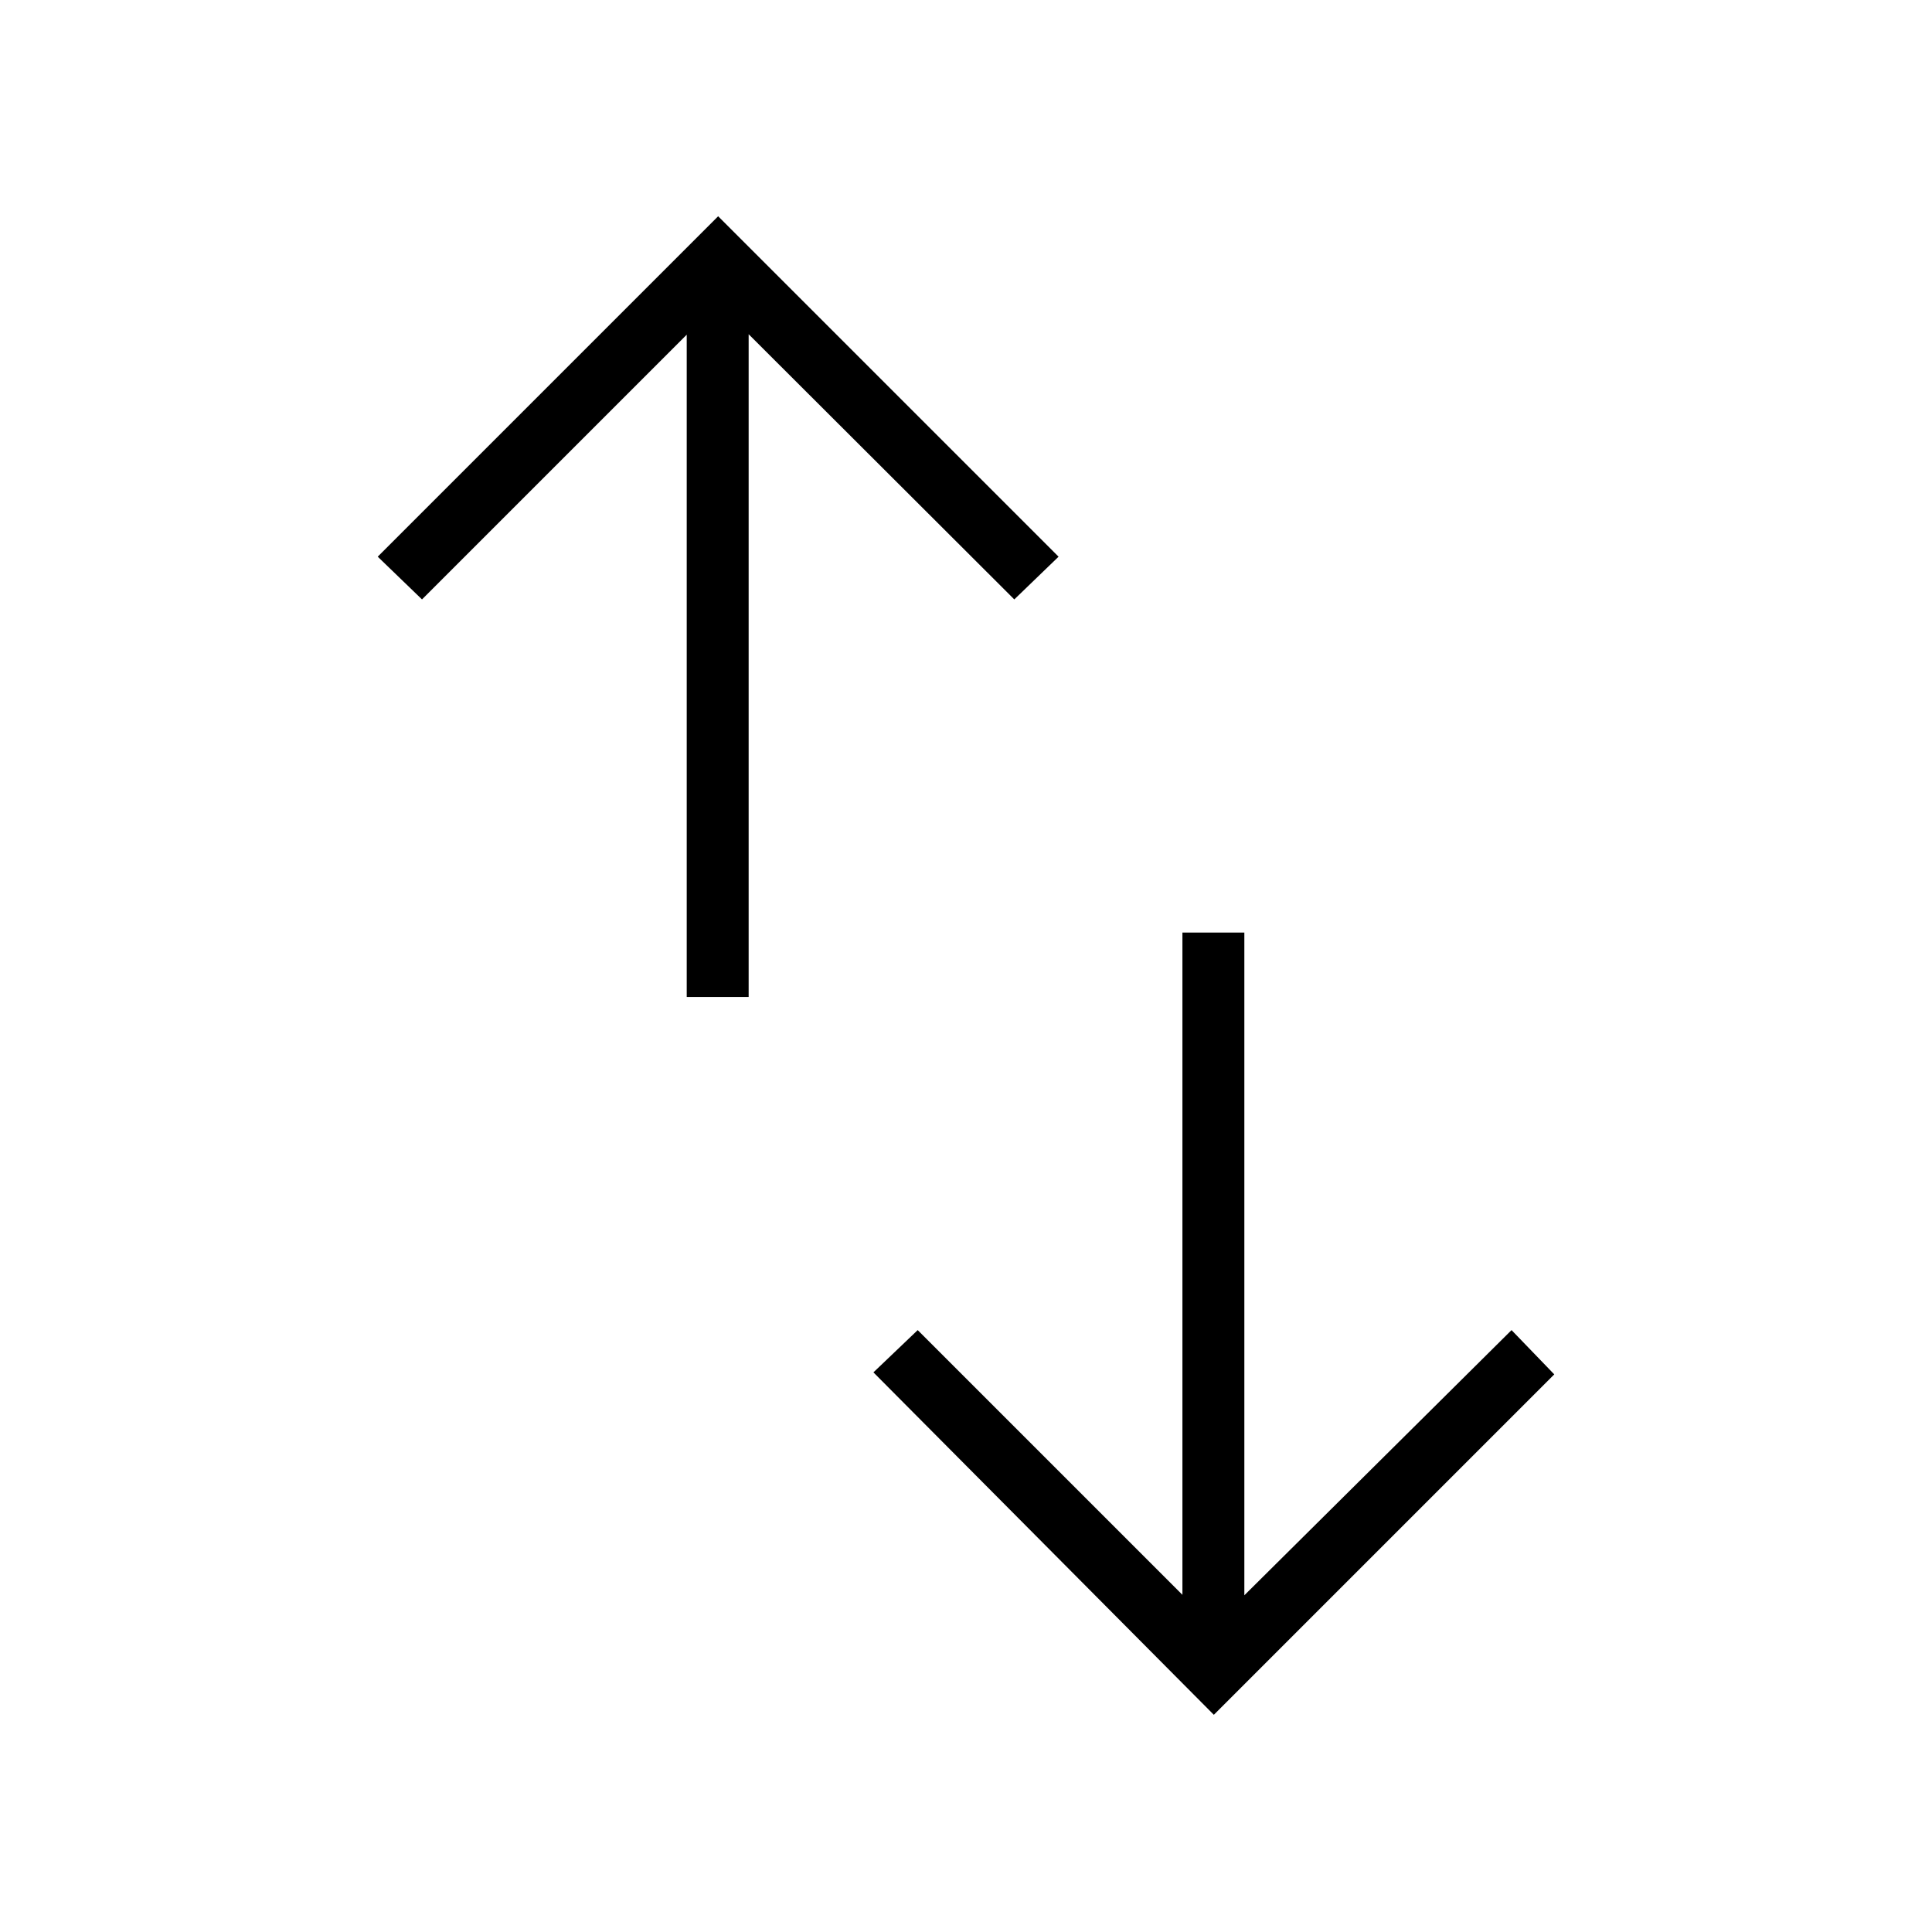 <svg xmlns="http://www.w3.org/2000/svg" width="48" height="48" viewBox="0 96 960 960"><path d="M341.231 591.385V262.308L209.692 393.846l-22-21.231 169.154-169.154L526 372.615l-22 21.231-132-131.769v329.308h-30.769Zm261.923 356.692L434 777.923l22-21 131.538 131.538V559.385h30.77v329.307l132.769-131.769 21.231 22-169.154 169.154Z"/></svg>